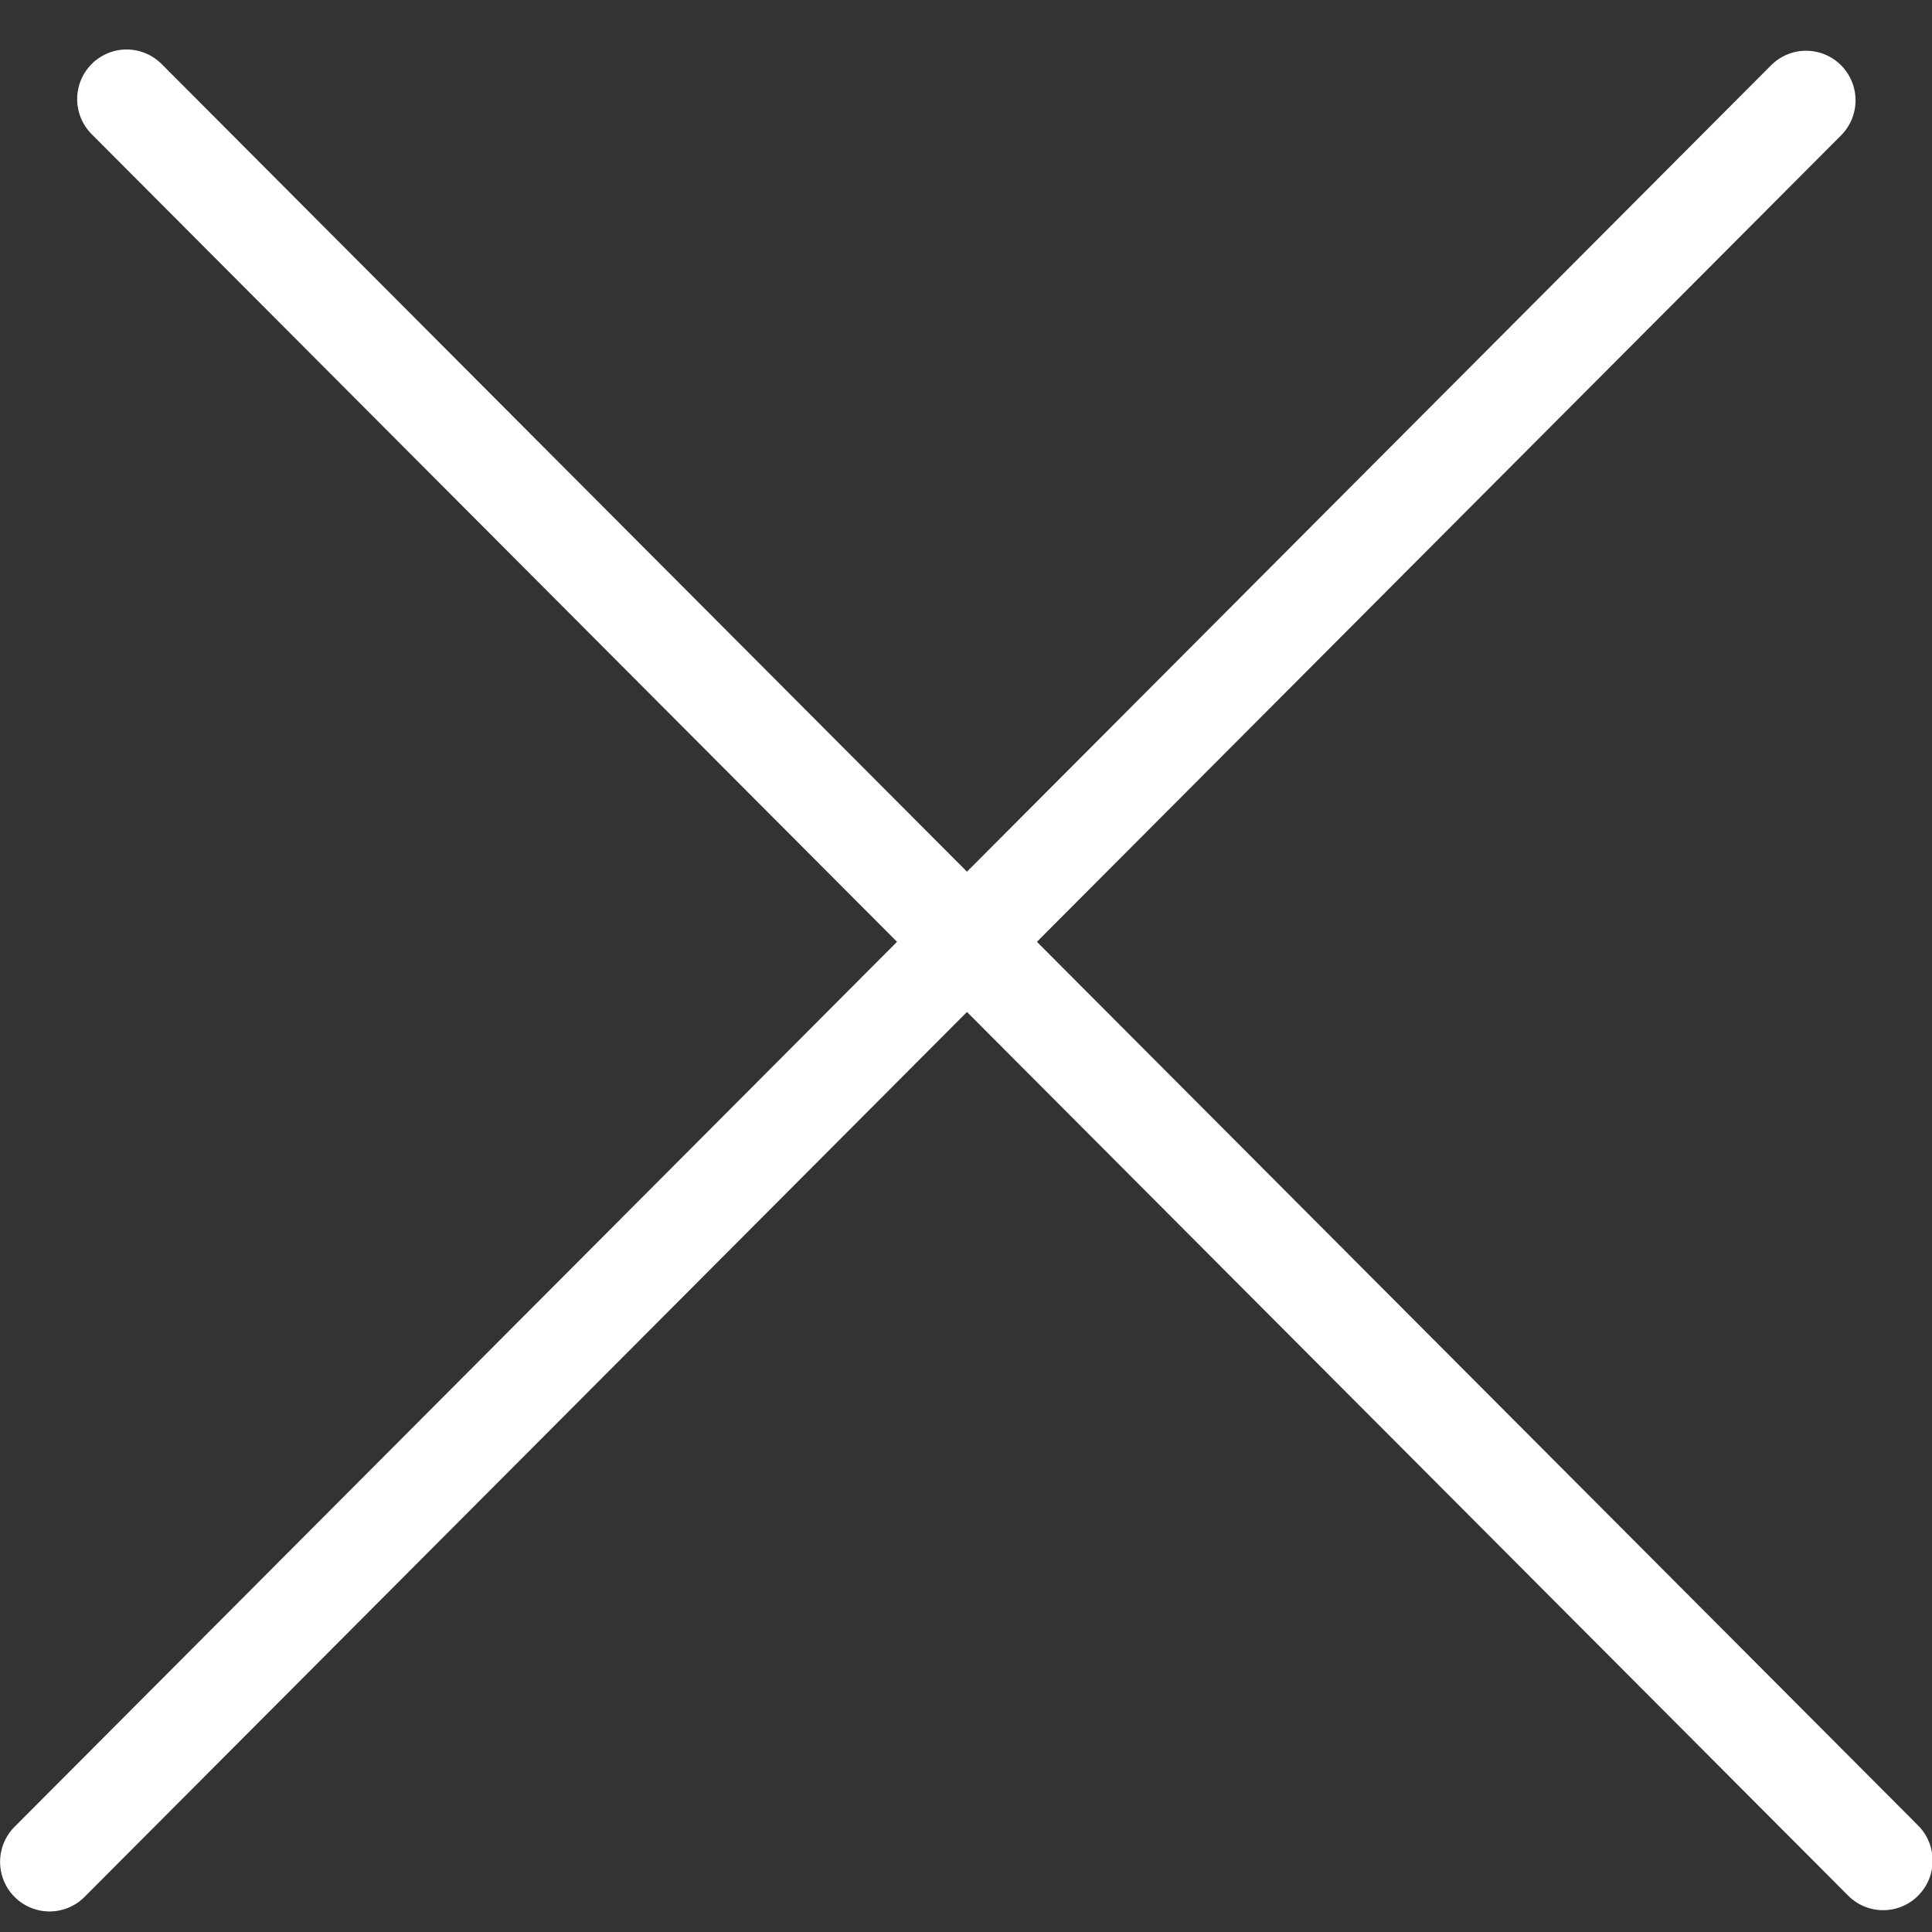 <svg width="39" height="39" viewBox="0 0 39 39" fill="none" xmlns="http://www.w3.org/2000/svg">
    <rect x="0" y="0" width="39" height="39" fill="#333333" stroke="none"/>
    <line x1="1" y1="-1" x2="51.224" y2="-1" transform="matrix(0.706 0.708 -0.706 0.708 1.144 2)" stroke="white" stroke-width="2" stroke-linecap="round"/>
    <line x1="1" y1="-1" x2="51.224" y2="-1" transform="matrix(0.706 -0.708 0.706 0.708 1 39)" stroke="white" stroke-width="2" stroke-linecap="round"/>
</svg>

